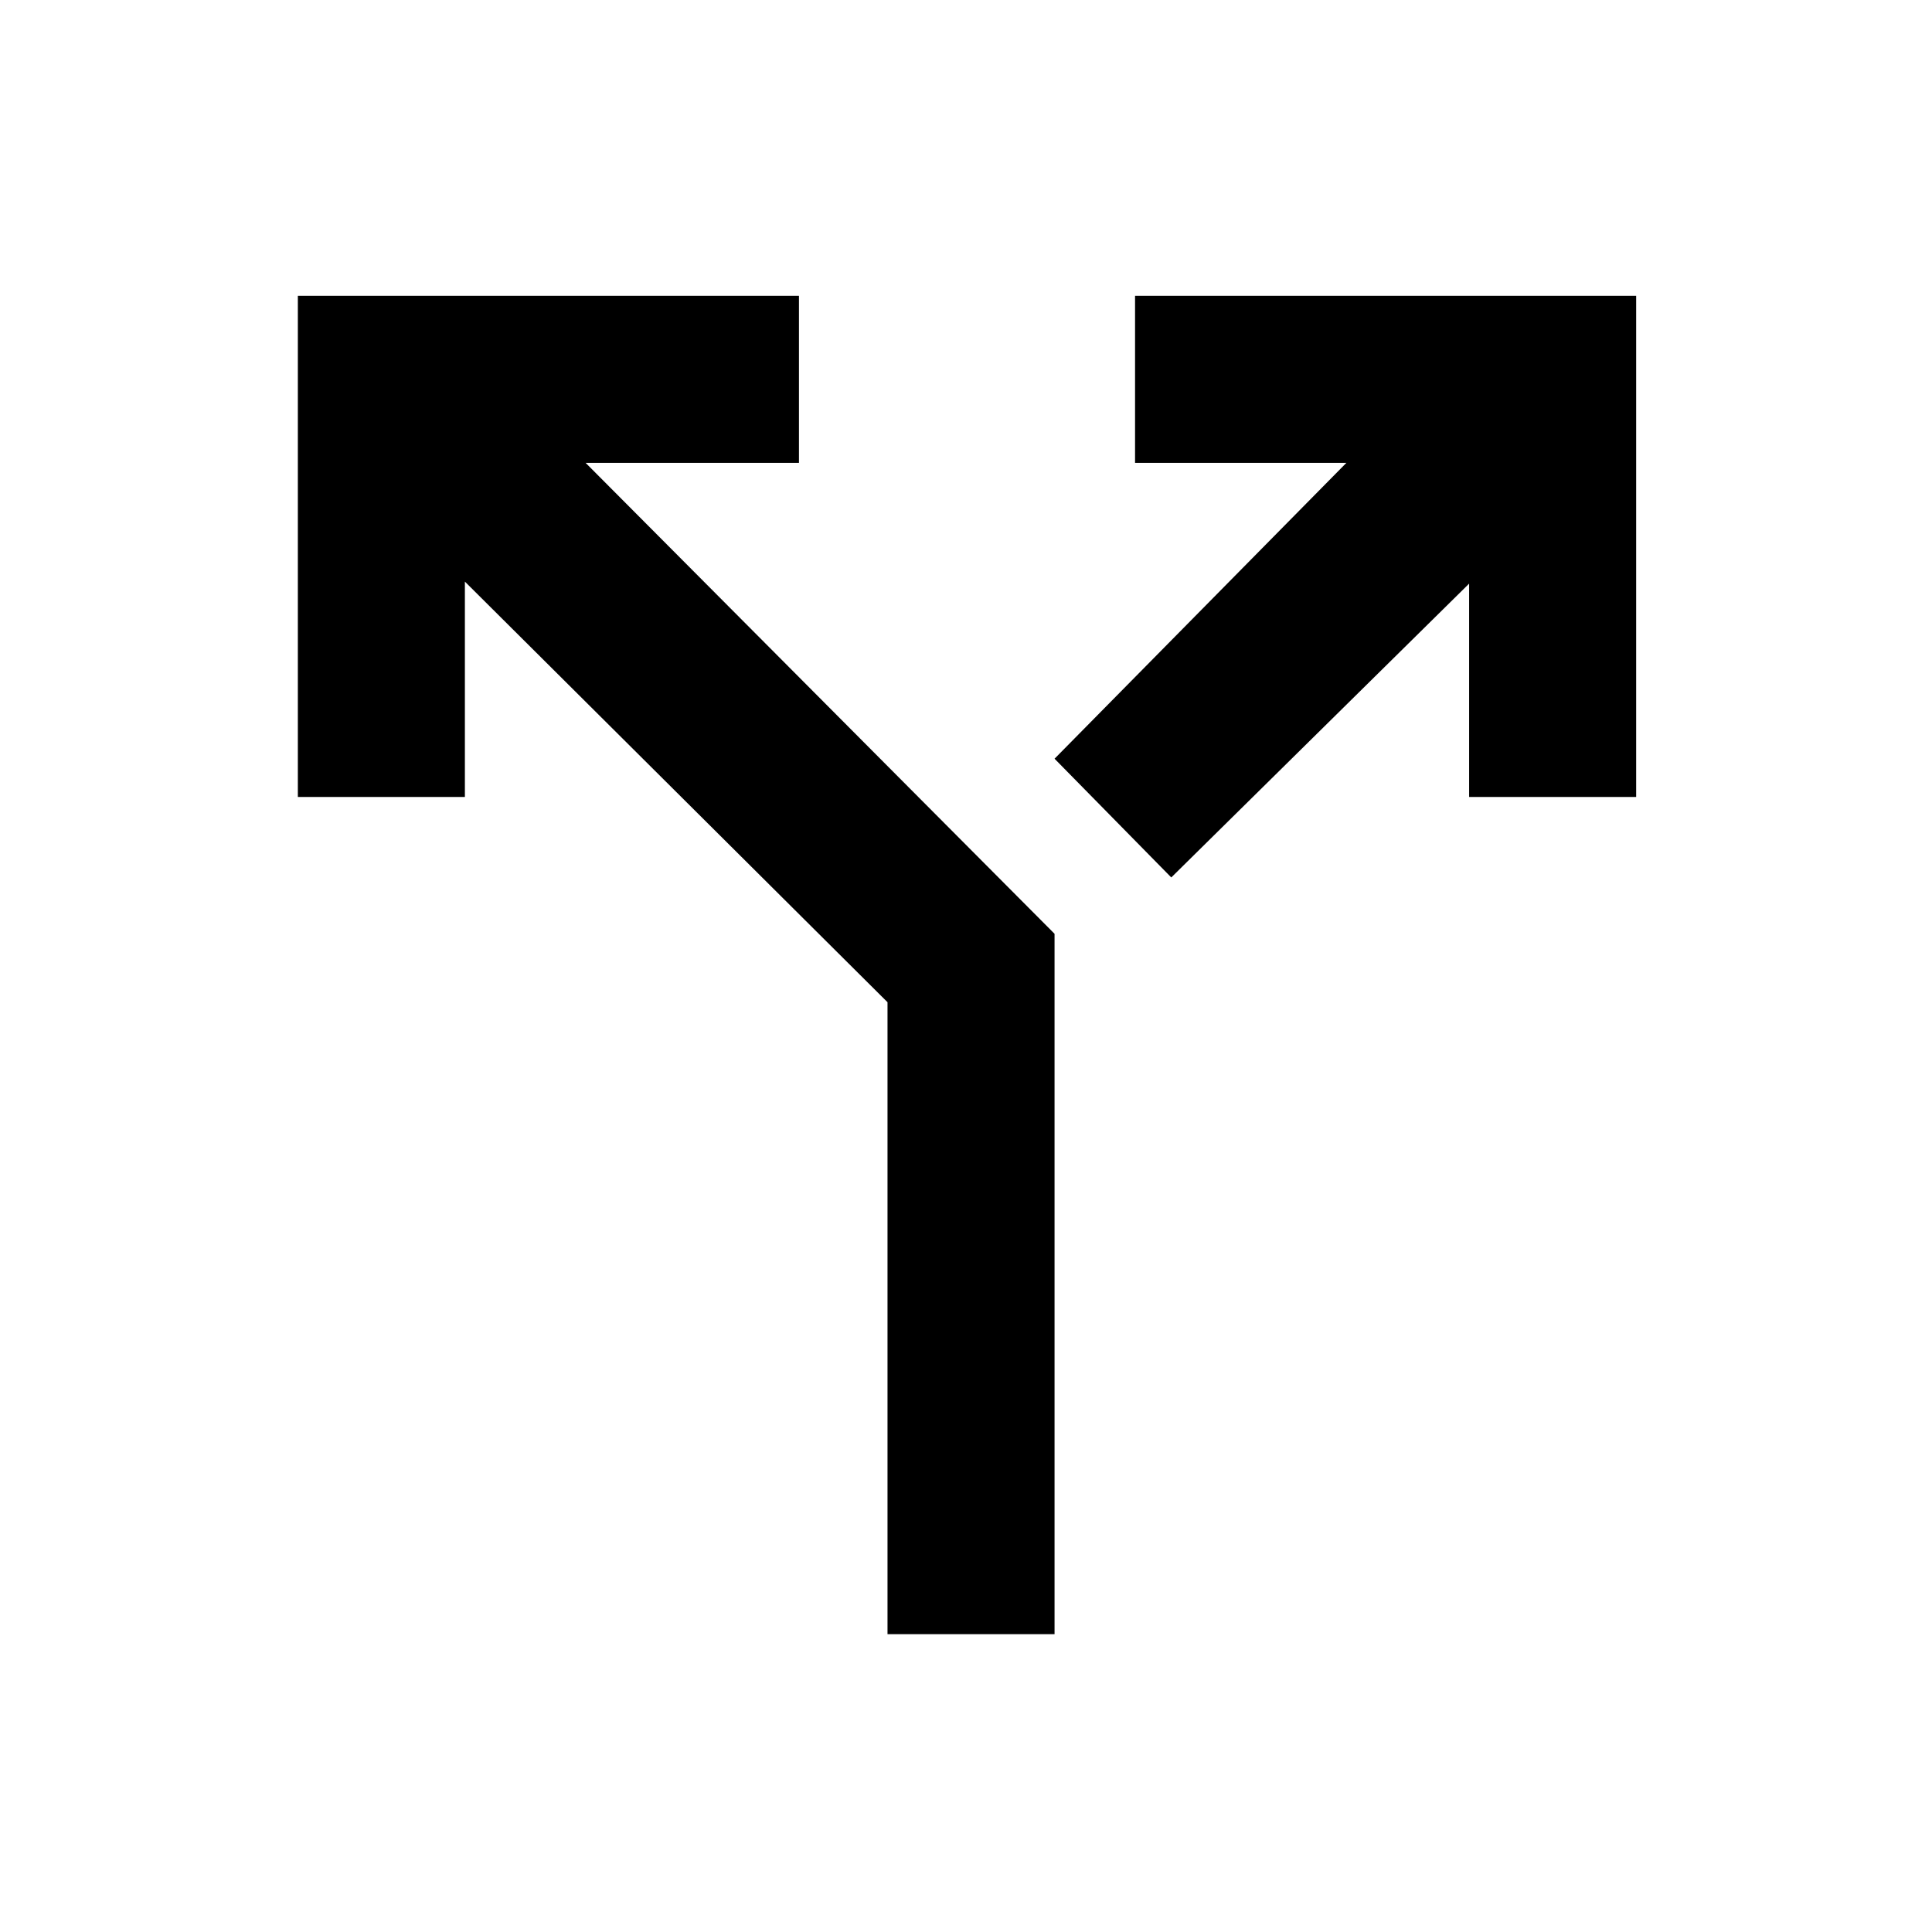 <svg xmlns="http://www.w3.org/2000/svg" height="48" width="48"><path d="M29.1 21.8 26.2 18.85 33.45 11.5H28.2V7.35H40.65V19.8H36.5V14.5ZM22.05 40.6V24.9L11.55 14.45V19.8H7.4V7.35H19.85V11.5H14.55L26.2 23.2V40.6Z"/></svg>
